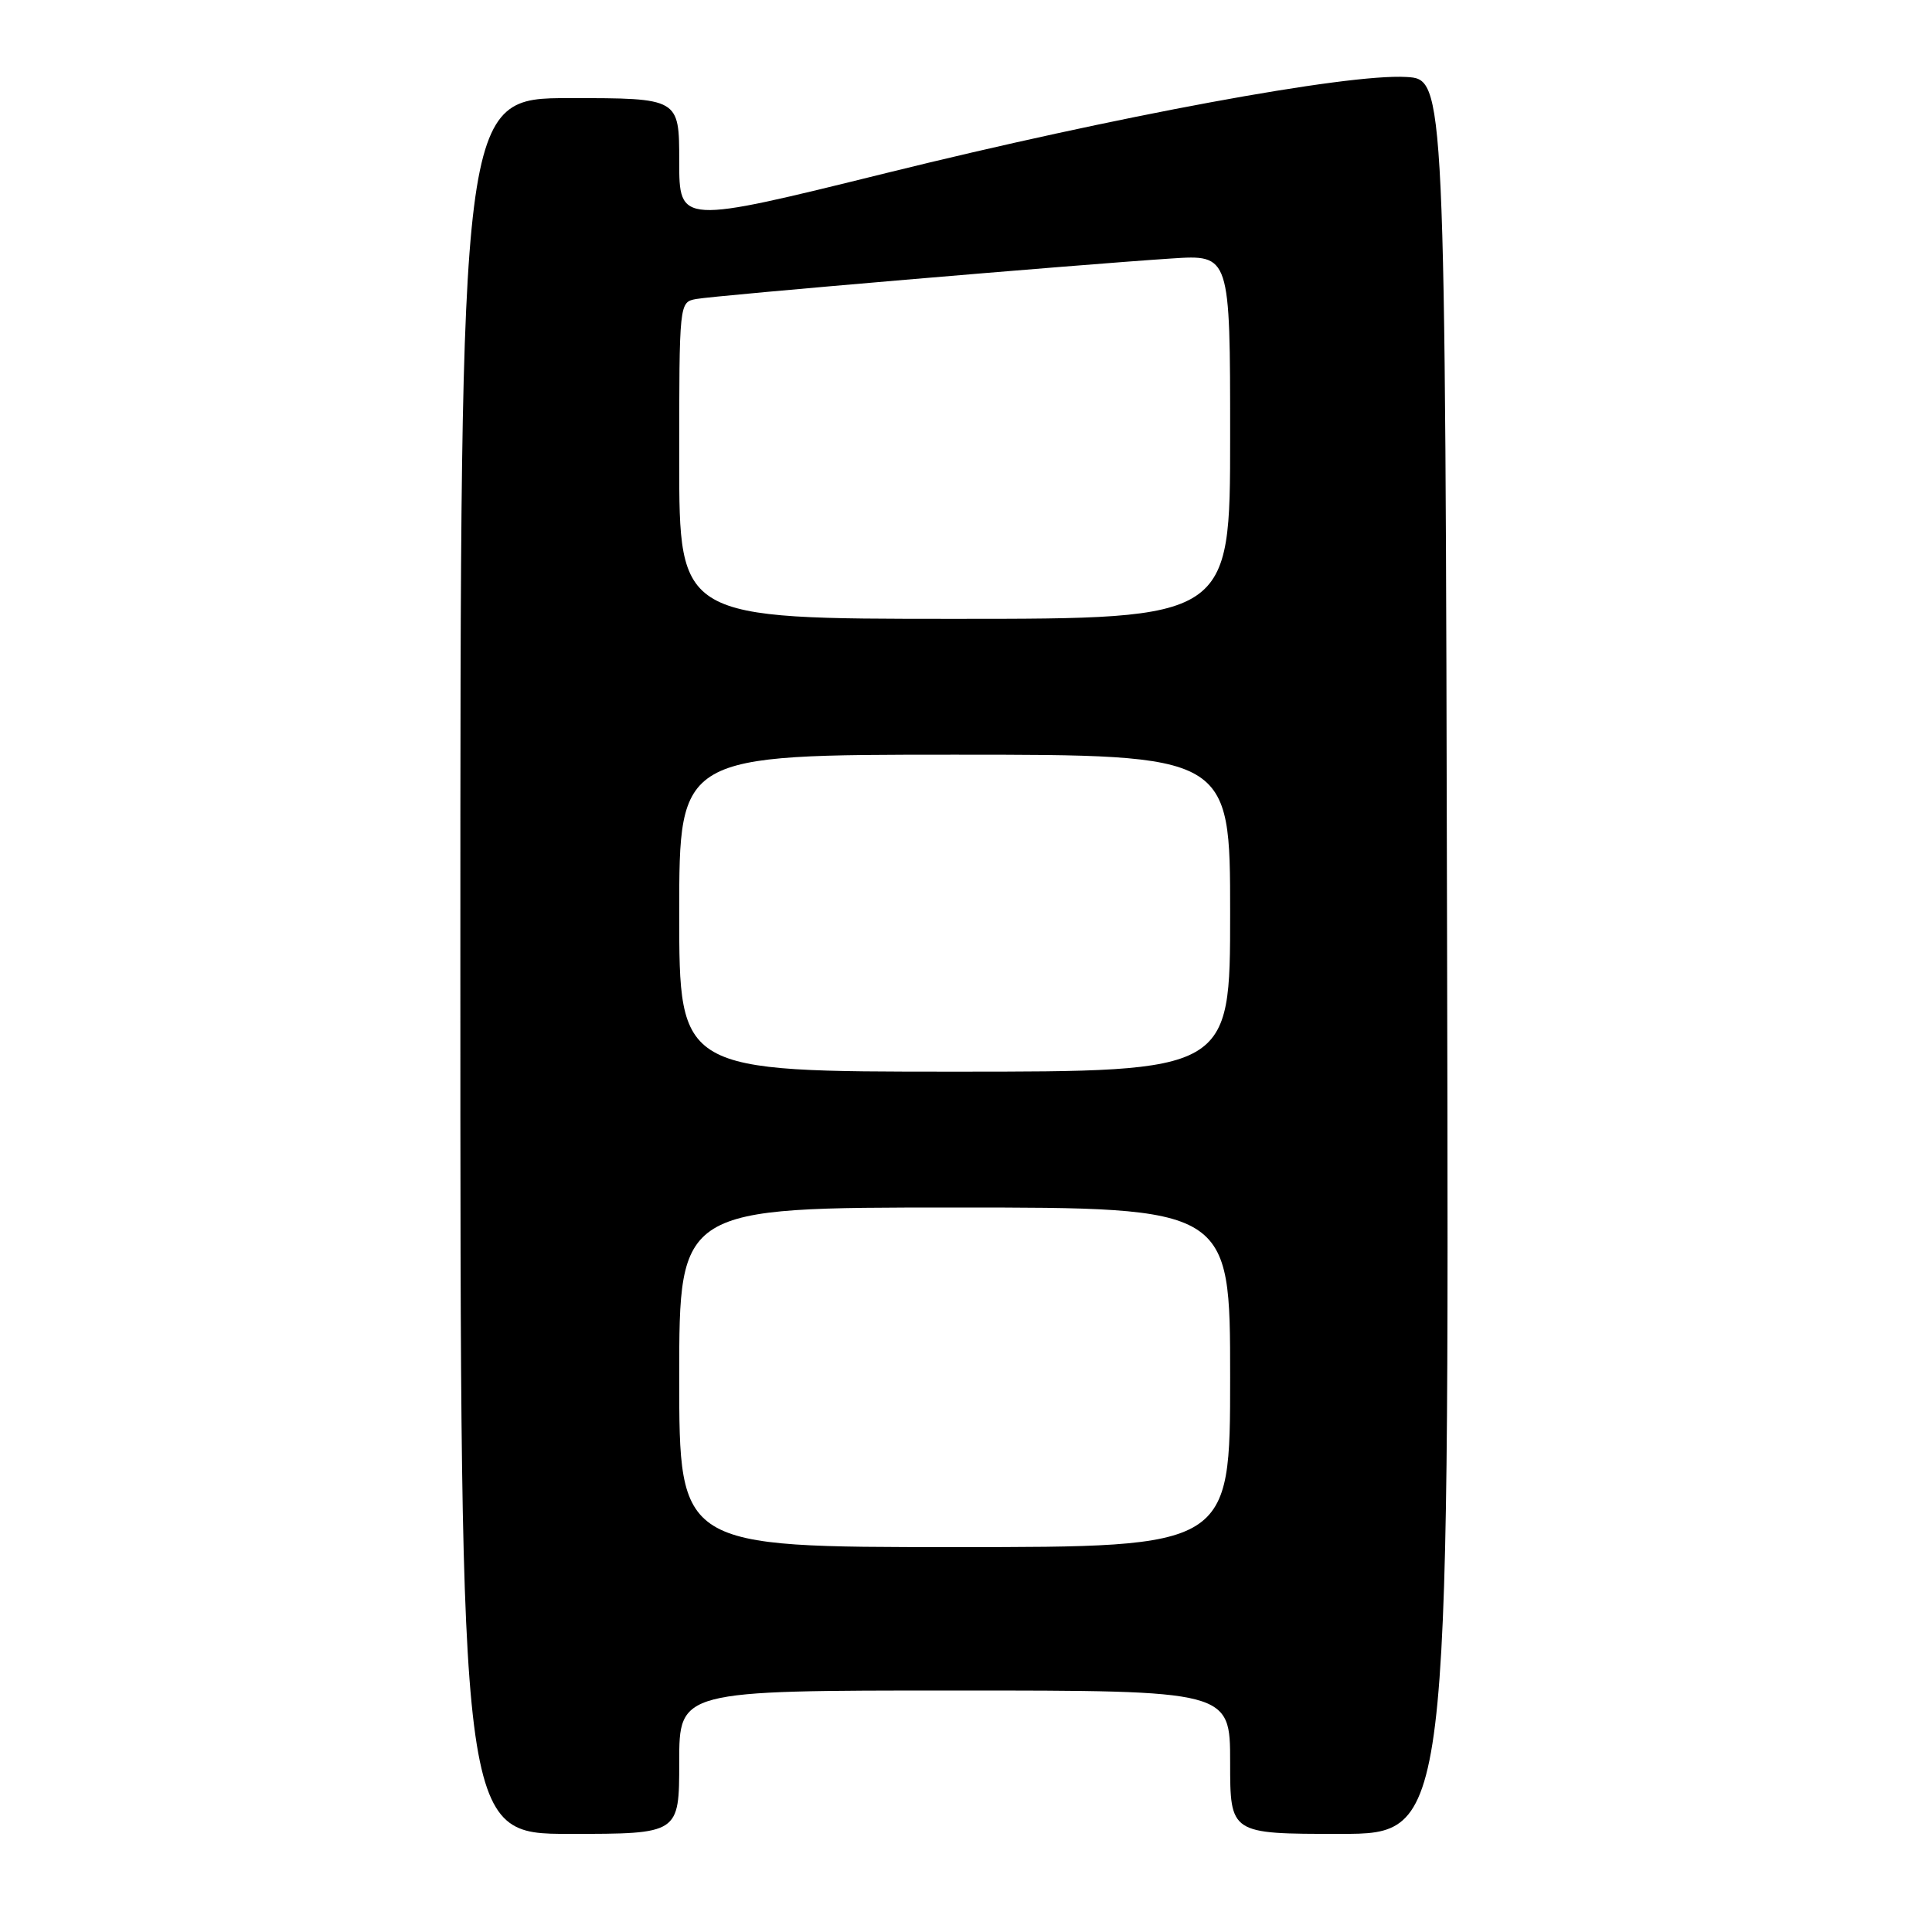 <?xml version="1.0" encoding="UTF-8" standalone="no"?>
<!DOCTYPE svg PUBLIC "-//W3C//DTD SVG 1.1//EN" "http://www.w3.org/Graphics/SVG/1.1/DTD/svg11.dtd" >
<svg xmlns="http://www.w3.org/2000/svg" xmlns:xlink="http://www.w3.org/1999/xlink" version="1.1" viewBox="0 0 256 256">
 <g >
 <path fill="currentColor"
d=" M 90.00 233.50 C 90.00 224.00 90.00 224.00 126.50 224.00 C 163.00 224.00 163.00 224.00 163.00 233.50 C 163.00 243.00 163.00 243.00 177.50 243.00 C 192.01 243.00 192.01 243.00 191.75 126.75 C 191.50 10.50 191.50 10.50 186.34 10.20 C 178.47 9.74 147.97 15.38 117.43 22.93 C 90.00 29.71 90.00 29.71 90.00 21.35 C 90.00 13.00 90.00 13.00 75.50 13.00 C 61.00 13.00 61.00 13.00 61.00 128.00 C 61.00 243.00 61.00 243.00 75.50 243.00 C 90.00 243.00 90.00 243.00 90.00 233.50 Z  M 90.00 182.50 C 90.00 160.00 90.00 160.00 126.50 160.00 C 163.00 160.00 163.00 160.00 163.00 182.50 C 163.00 205.00 163.00 205.00 126.50 205.00 C 90.00 205.00 90.00 205.00 90.00 182.50 Z  M 90.00 121.00 C 90.00 100.00 90.00 100.00 126.50 100.00 C 163.00 100.00 163.00 100.00 163.00 121.00 C 163.00 142.00 163.00 142.00 126.50 142.00 C 90.00 142.00 90.00 142.00 90.00 121.00 Z  M 90.00 61.02 C 90.00 40.05 90.00 40.04 92.25 39.62 C 94.70 39.16 142.70 35.07 155.25 34.25 C 163.00 33.74 163.00 33.74 163.00 57.87 C 163.00 82.00 163.00 82.00 126.50 82.00 C 90.00 82.00 90.00 82.00 90.00 61.02 Z "/>
</g>
</svg>
